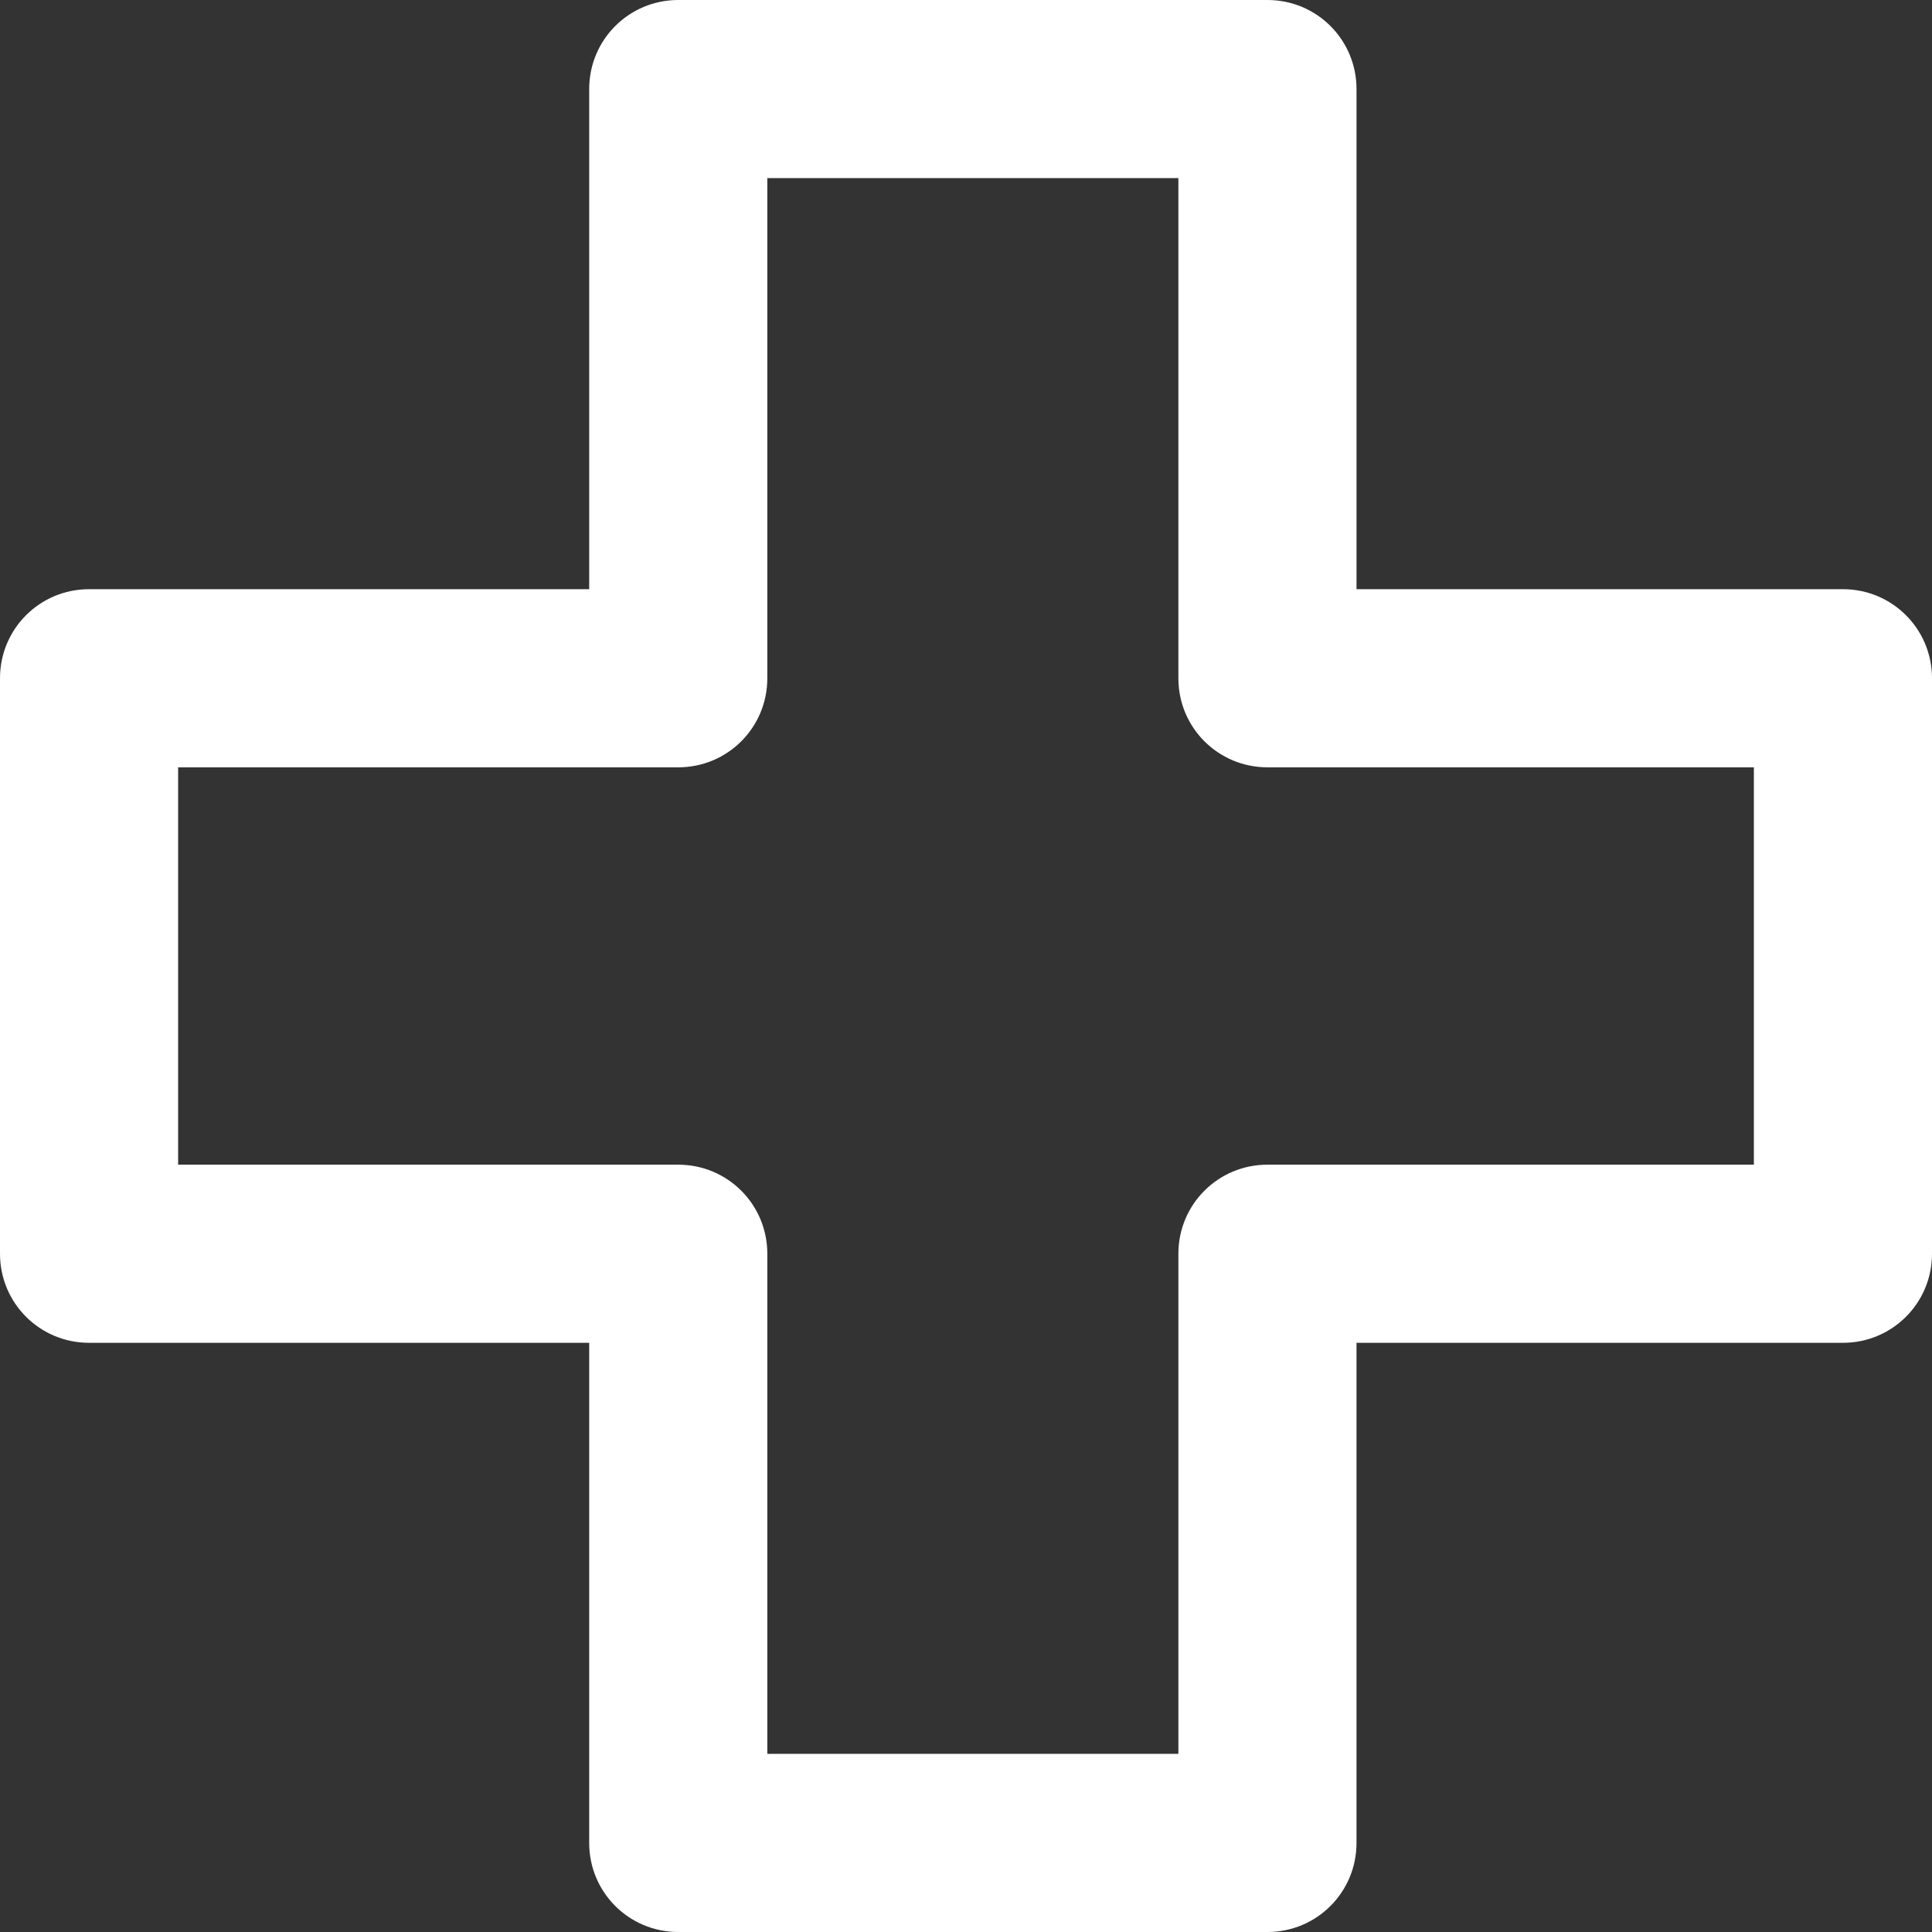 <?xml version="1.0" encoding="iso-8859-1"?>
<!-- Generator: Adobe Illustrator 19.0.0, SVG Export Plug-In . SVG Version: 6.00 Build 0)  -->
<svg version="1.1" id="Capa_1" xmlns="http://www.w3.org/2000/svg" xmlns:xlink="http://www.w3.org/1999/xlink" x="0px" y="0px"
	 viewBox="0 0 410.857 410.857" style="enable-background:new 0 0 410.857 410.857;" xml:space="preserve">
<rect x="0" y="0" width="410.857" height="410.857" fill="#333333" stroke="none"/>
<g>
	<path style="fill:#fff" d="M269.534,0H144.237c-10.49,0-18.94,8.45-18.94,18.94v106.357H18.94c-10.49,0-18.94,8.45-18.94,18.94V266.62
		c0,10.49,8.45,18.94,18.94,18.94h106.357v106.357c0,10.49,8.45,18.94,18.94,18.94h125.297c10.49,0,18.94-8.45,18.94-18.94V285.56
		h103.443c10.49,0,18.94-8.45,18.94-18.94V144.237c0-10.49-8.45-18.94-18.94-18.94H288.474V18.94C288.474,8.45,280.024,0,269.534,0z
		 M372.977,163.177v84.502H269.534c-10.49,0-18.94,8.45-18.94,18.94v106.357h-87.416V266.62c0-10.49-8.45-18.94-18.94-18.94H37.88
		v-84.502h106.357c10.49,0,18.94-8.45,18.94-18.94V37.88h87.416v106.357c0,10.49,8.45,18.94,18.94,18.94H372.977z"/>
</g>
<g>
</g>
<g>
</g>
<g>
</g>
<g>
</g>
<g>
</g>
<g>
</g>
<g>
</g>
<g>
</g>
<g>
</g>
<g>
</g>
<g>
</g>
<g>
</g>
<g>
</g>
<g>
</g>
<g>
</g>
</svg>
